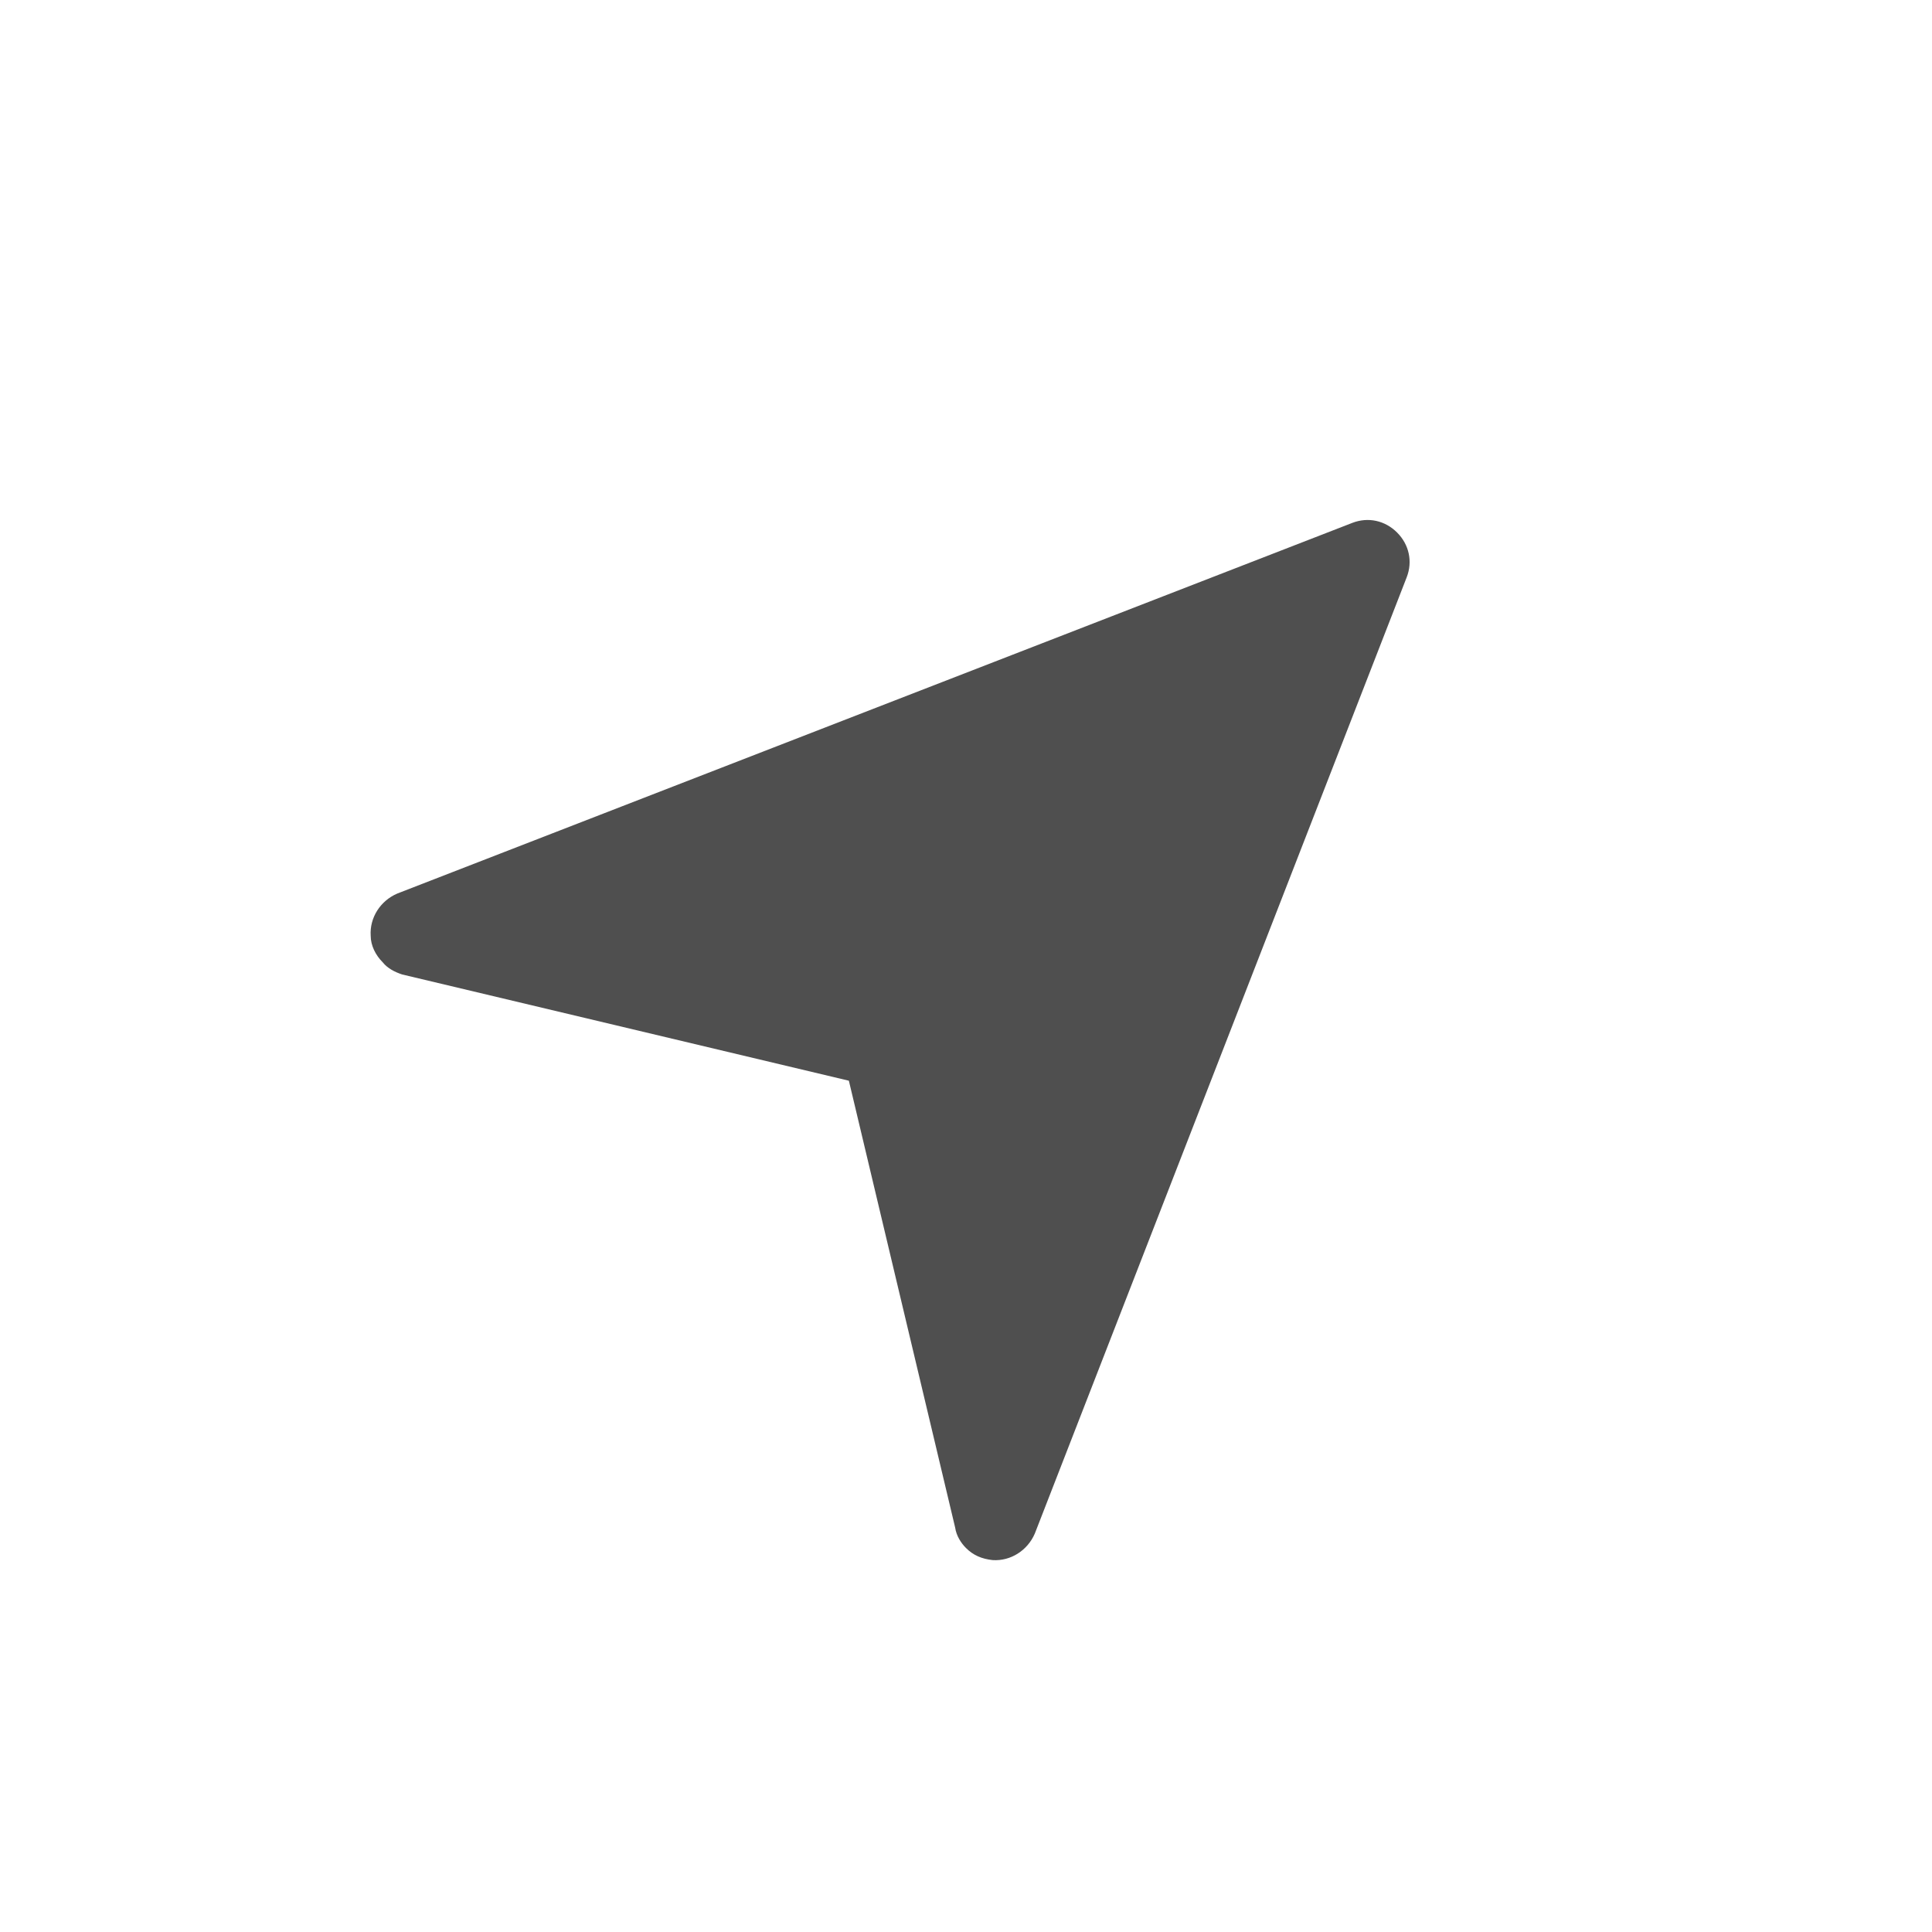 <?xml version="1.0" encoding="utf-8"?>
<!-- Generator: Adobe Illustrator 28.1.0, SVG Export Plug-In . SVG Version: 6.00 Build 0)  -->
<svg version="1.1" id="_レイヤー_2" xmlns="http://www.w3.org/2000/svg" xmlns:xlink="http://www.w3.org/1999/xlink" x="0px"
	 y="0px" viewBox="0 0 160 160" style="enable-background:new 0 0 160 160;" xml:space="preserve">
<style type="text/css">
	.st0{fill:none;}
	.st1{fill:#4F4F4F;}
</style>
<g id="contents">
	<rect y="0" class="st0" width="160" height="160"/>
	<path class="st1" d="M31.7,79.7c-0.6-0.6-1-1.4-1-2.2c-0.1-1.5,0.8-2.9,2.2-3.5L112,43.3c1.3-0.5,2.7-0.2,3.7,0.8s1.3,2.4,0.8,3.7
		l-30.8,79.2c-0.6,1.4-2,2.3-3.5,2.2c-0.9-0.1-1.6-0.4-2.2-1c-0.4-0.4-0.8-1-0.9-1.7l-8.8-37l-37-8.8C32.7,80.5,32.1,80.2,31.7,79.7
		L31.7,79.7z"/>
</g>
</svg>
